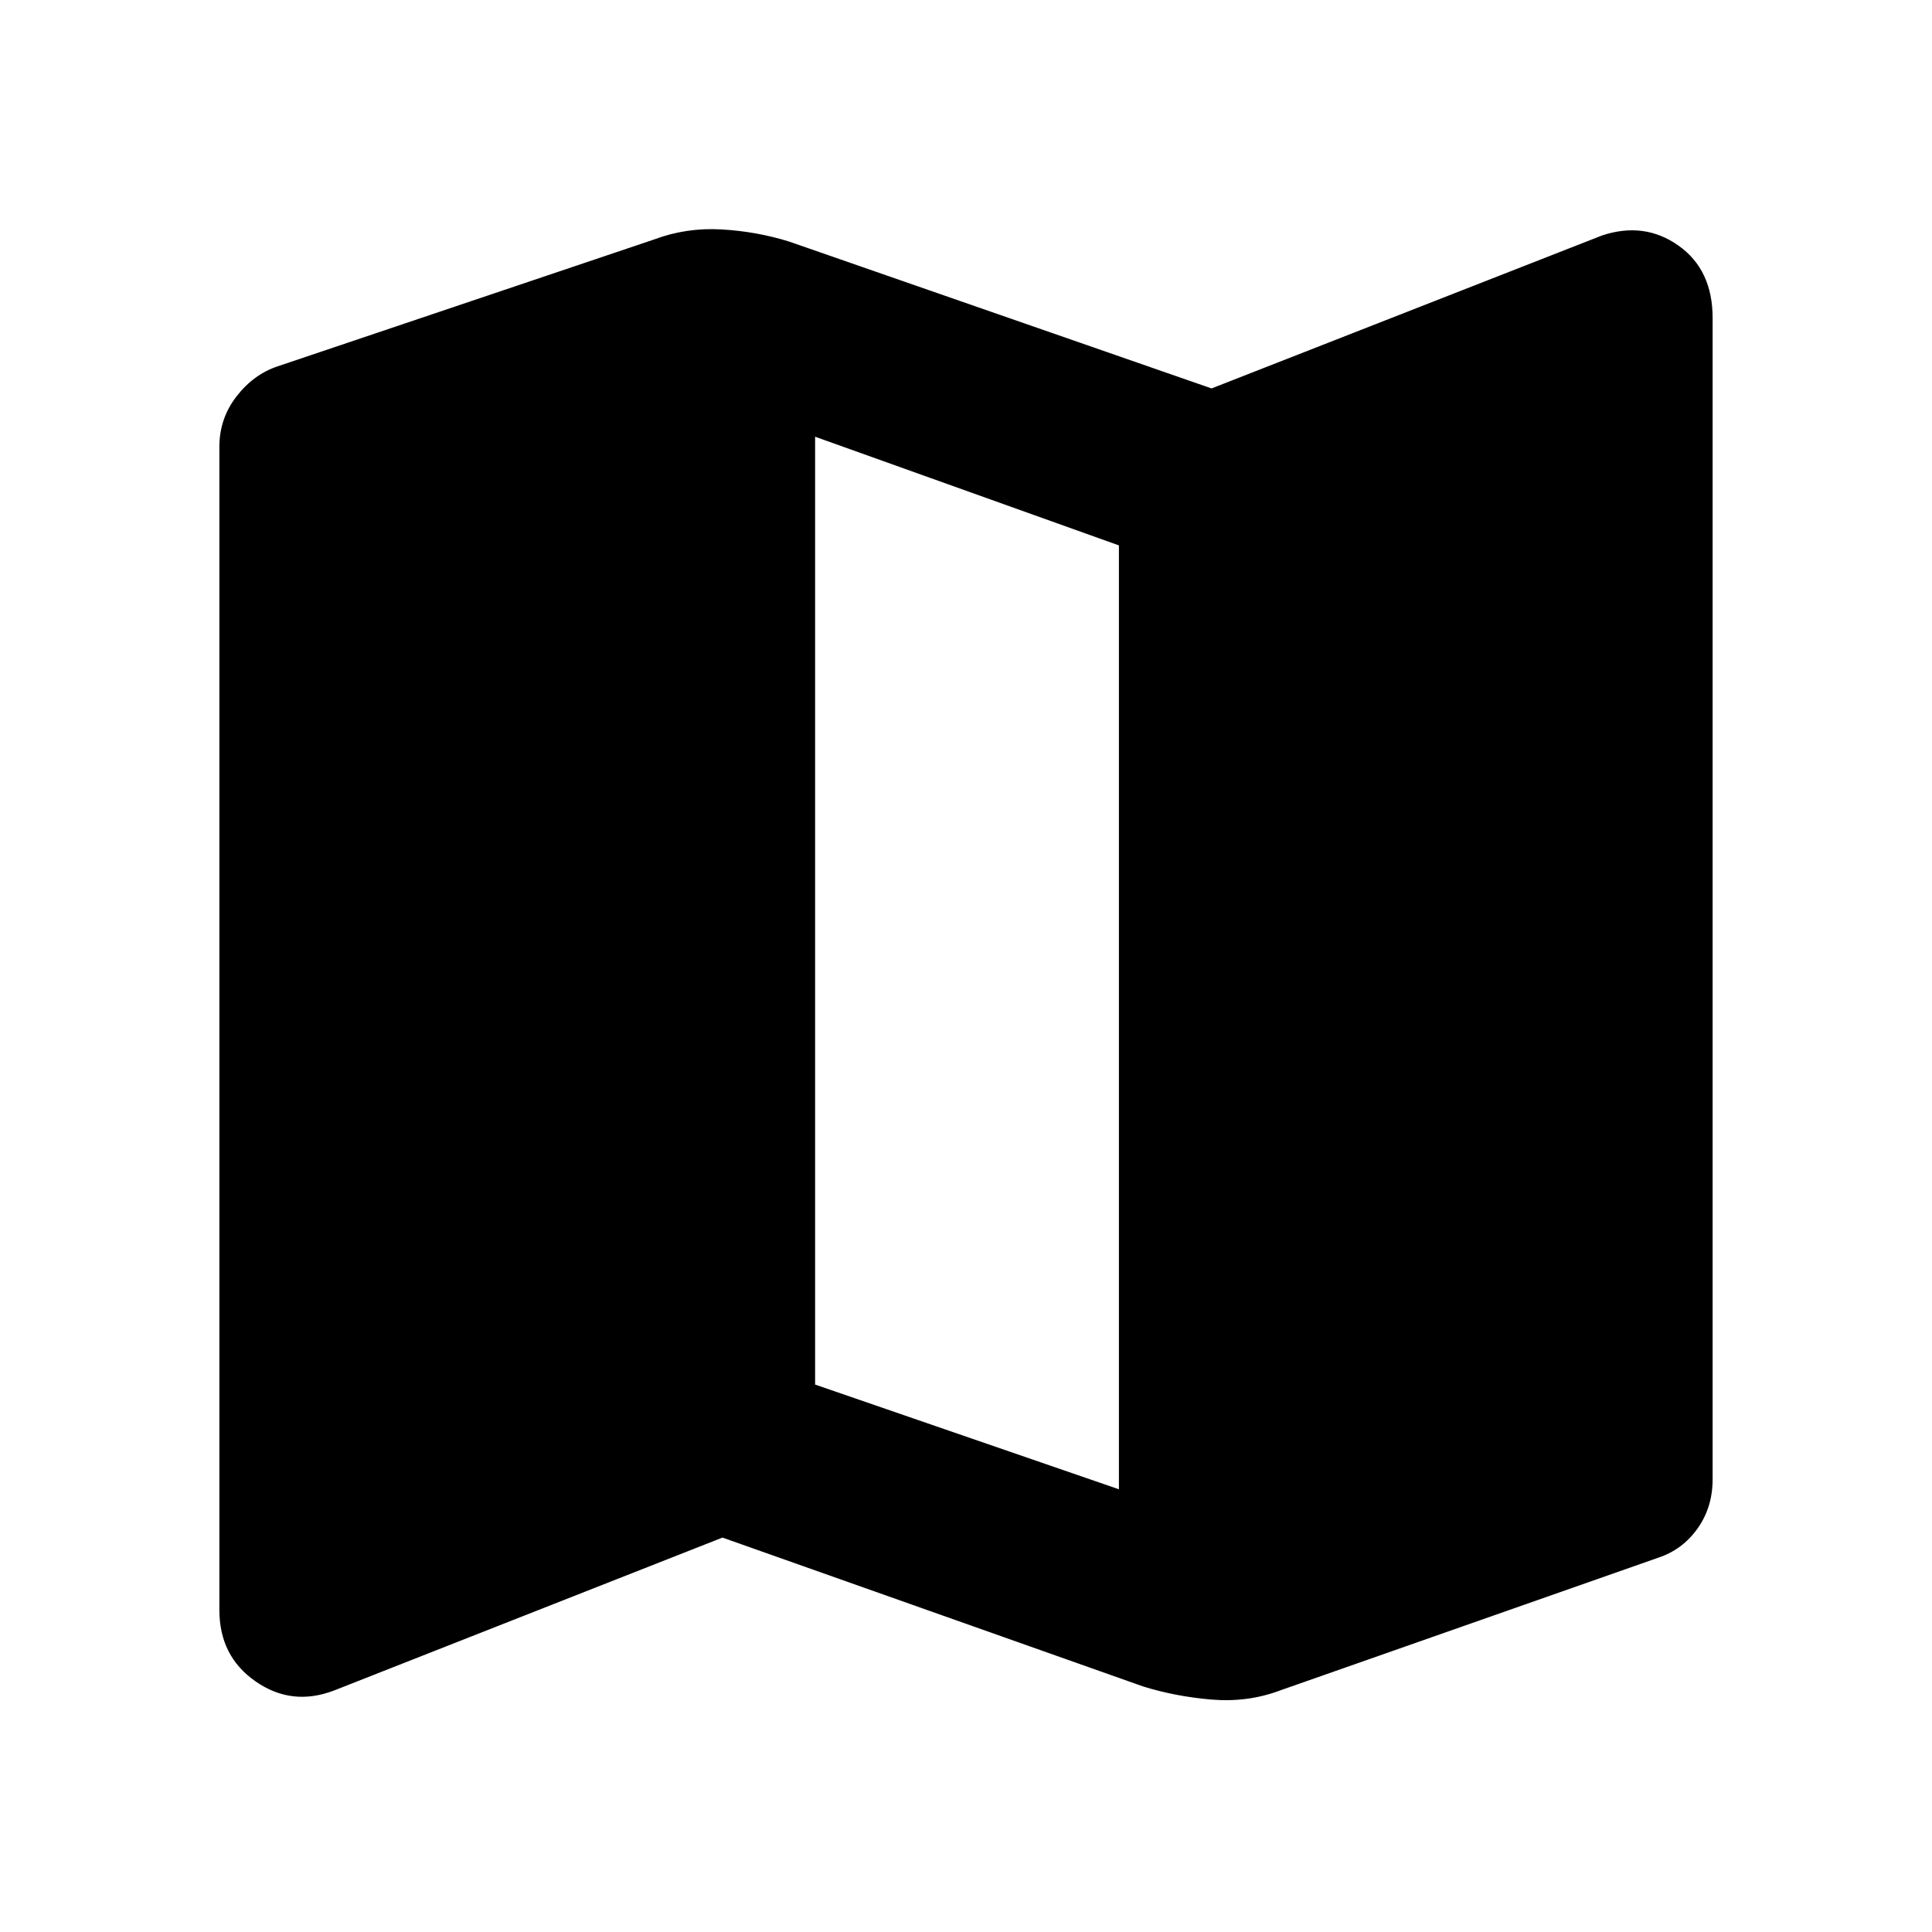 <svg xmlns="http://www.w3.org/2000/svg" height="20" width="20"><path d="M11.833 17.458 7.479 15.917 3.458 17.5Q3.021 17.667 2.646 17.406Q2.271 17.146 2.271 16.667V4.625Q2.271 4.333 2.448 4.104Q2.625 3.875 2.875 3.792L6.771 2.479Q7.104 2.354 7.469 2.375Q7.833 2.396 8.167 2.5L12.542 4.021L16.583 2.438Q17.021 2.292 17.375 2.542Q17.729 2.792 17.729 3.292V15.312Q17.729 15.604 17.573 15.823Q17.417 16.042 17.167 16.125L13.25 17.5Q12.917 17.625 12.542 17.594Q12.167 17.562 11.833 17.458ZM11.583 15.417V5.646L8.438 4.521V14.333Z"/></svg>